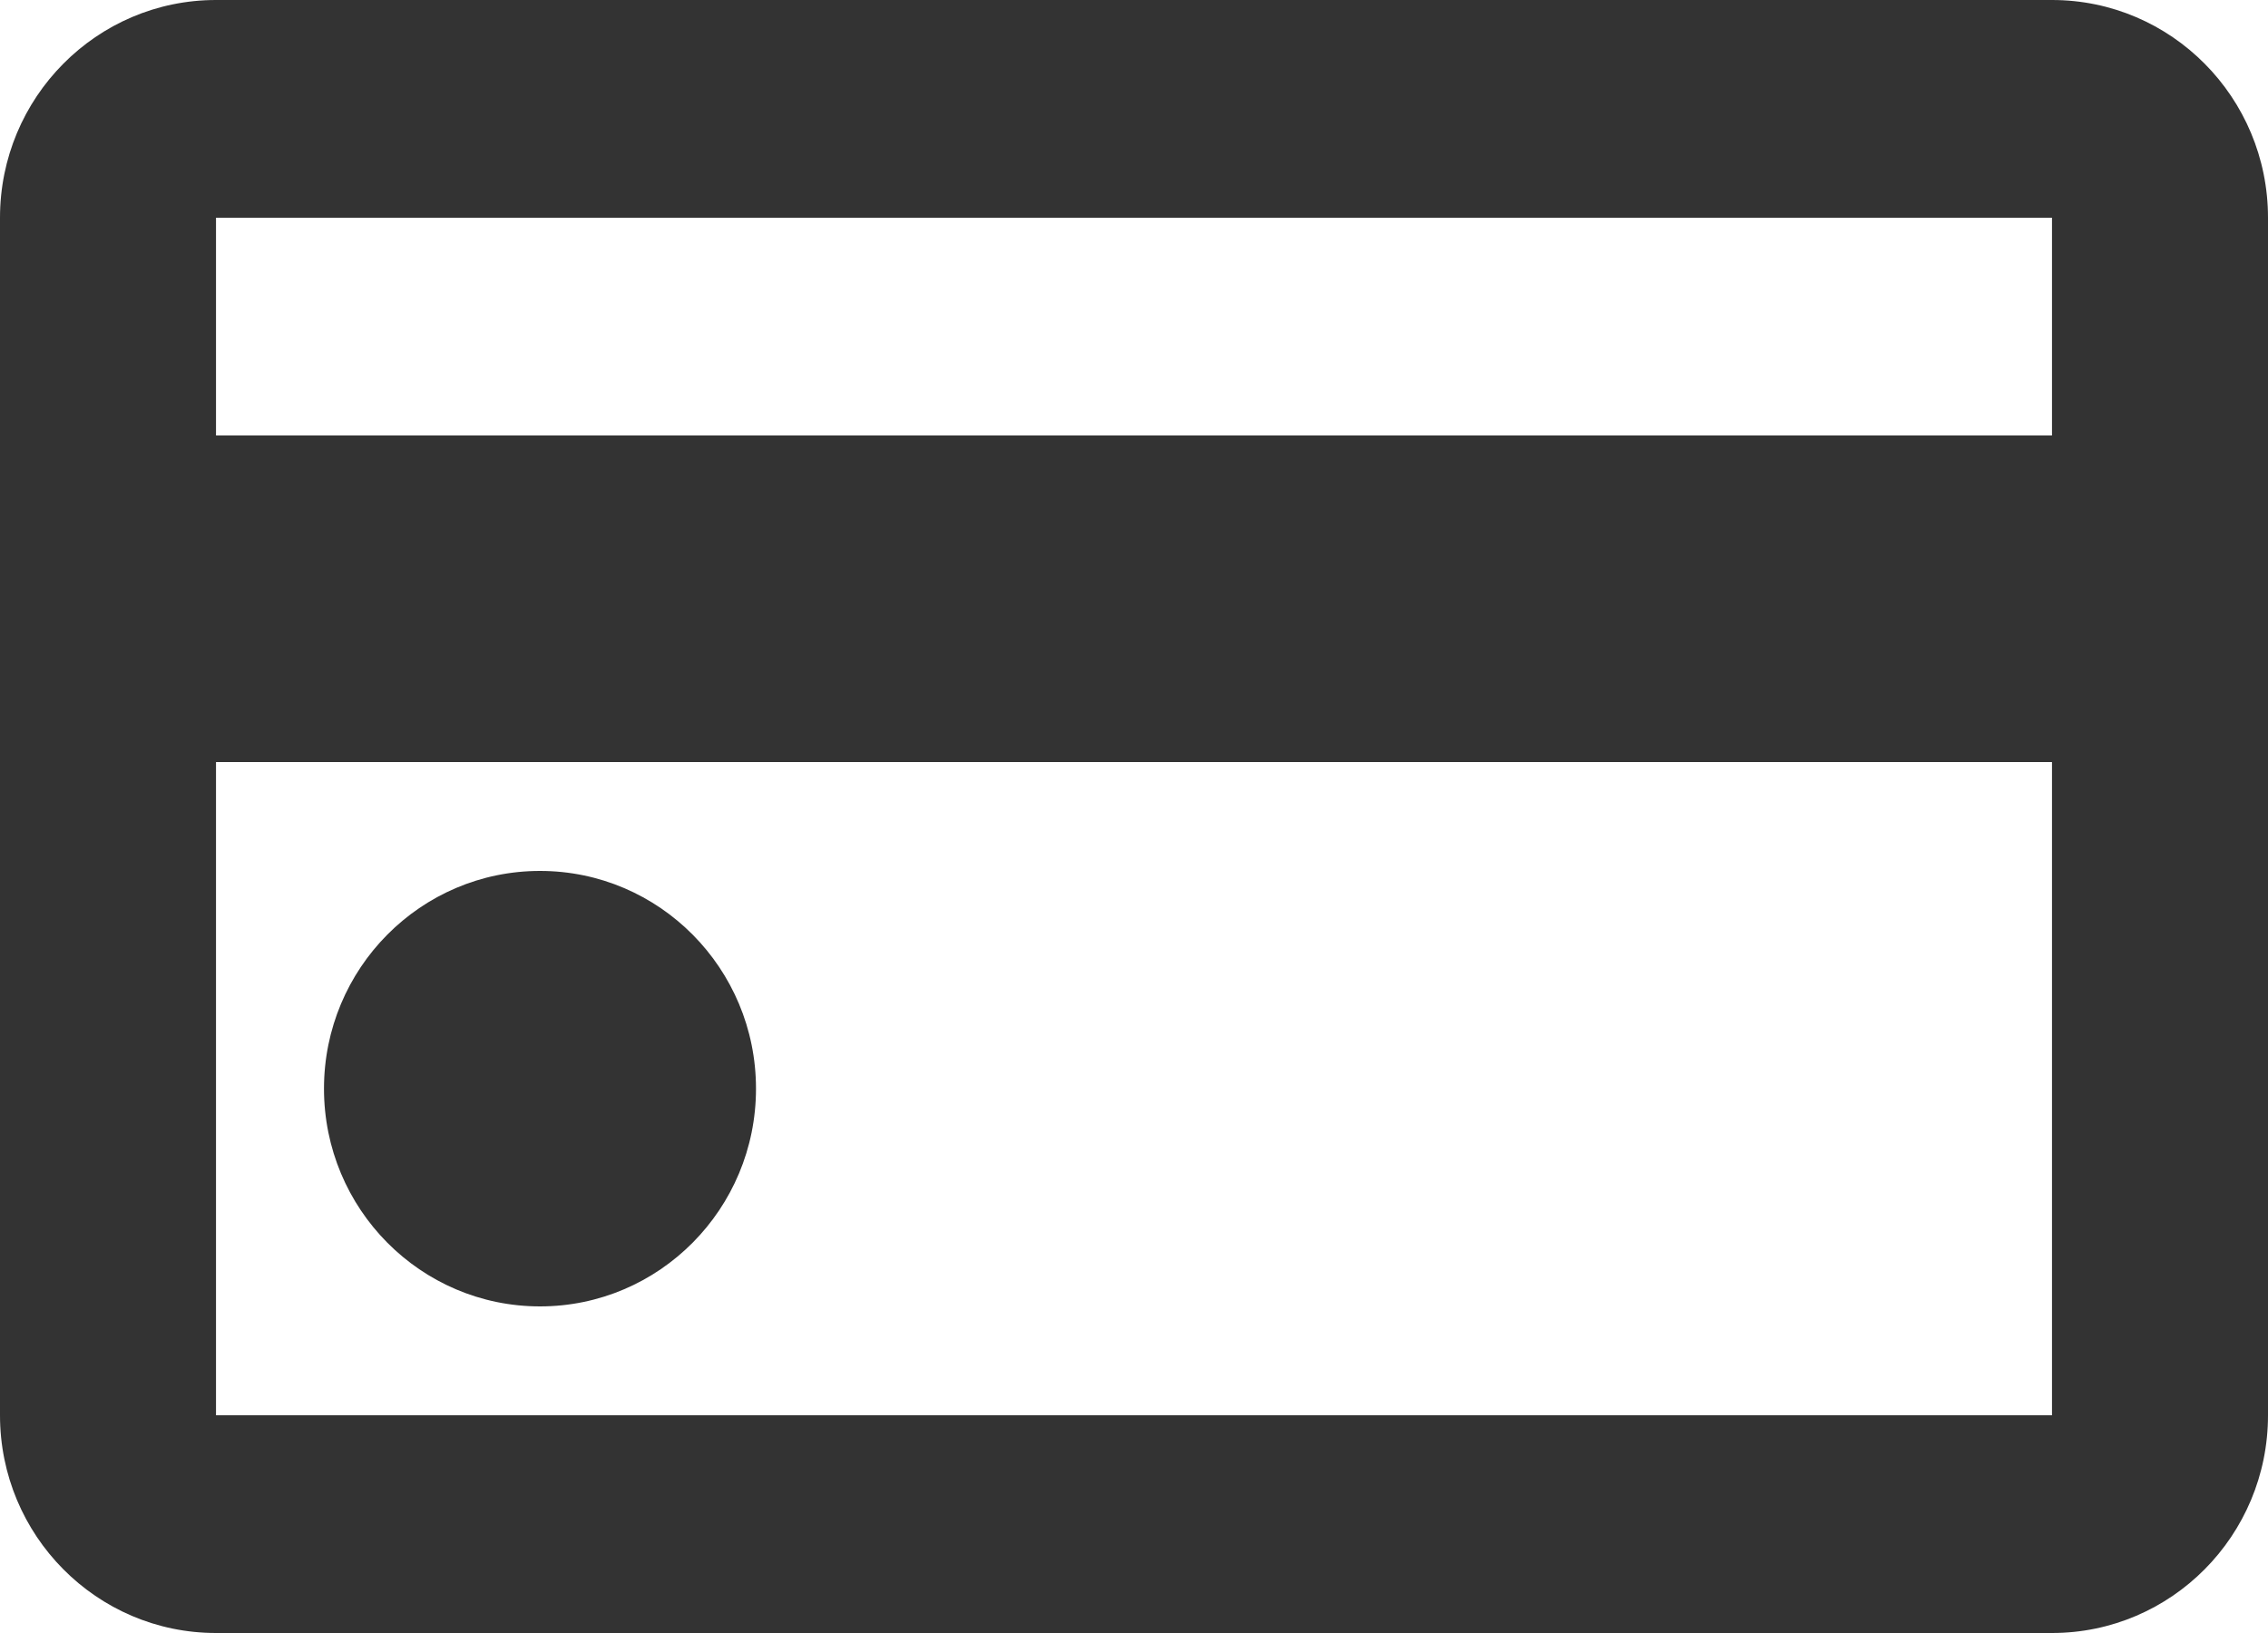 <?xml version="1.0" encoding="UTF-8"?>
<svg width="75px" height="54px" viewBox="0 0 75 54" version="1.1" xmlns="http://www.w3.org/2000/svg" xmlns:xlink="http://www.w3.org/1999/xlink">
    <!-- Generator: Sketch 51.3 (57544) - http://www.bohemiancoding.com/sketch -->
    <title>Legal Categories / credit_card</title>
    <desc>Created with Sketch.</desc>
    <defs></defs>
    <g id="icons" stroke="none" stroke-width="1" fill="none" fill-rule="evenodd">
        <g id="Legal-Categories-/-credit_card" fill="#333">
            <g id="Shape-Copy-250">
                <path d="M67.857,54 L7.143,54 C3.198,54 0,50.776 0,46.8 L0,7.2 C0,3.224 3.198,0 7.143,0 L67.857,0 C71.802,0 75,3.224 75,7.2 L75,46.8 C75,50.776 71.802,54 67.857,54 Z M67.857,7.2 L7.143,7.2 L7.143,14.4 L67.857,14.4 L67.857,7.2 Z M67.857,25.2 L7.143,25.2 L7.143,46.8 L67.857,46.8 L67.857,25.2 Z M17.857,28.8 C21.802,28.8 25,32.024 25,36 C25,39.976 21.802,43.2 17.857,43.2 C13.912,43.2 10.714,39.976 10.714,36 C10.714,32.024 13.912,28.8 17.857,28.8 Z" fill-rule="nonzero"></path>
            </g>
        </g>
    </g>
</svg>